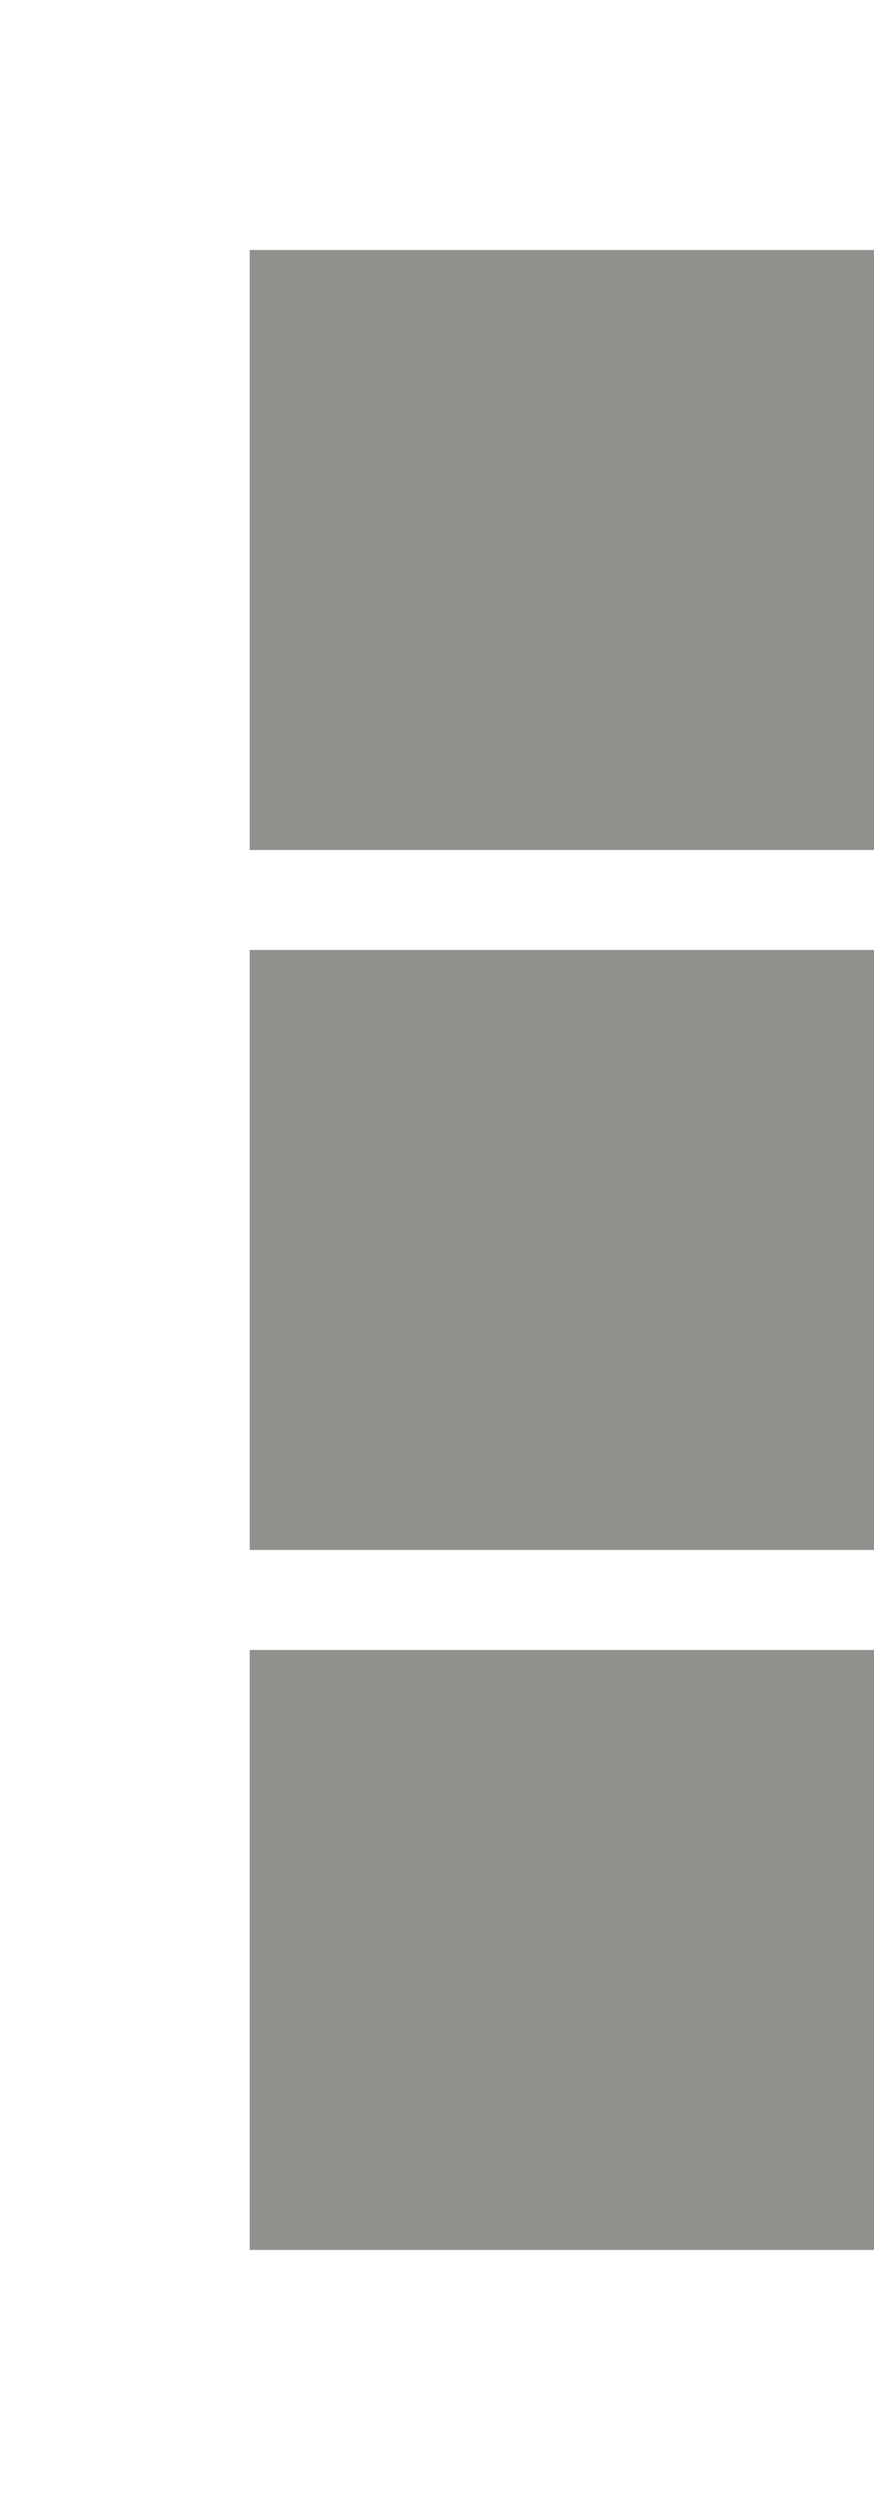 <!-- Generated by IcoMoon.io -->
<svg version="1.1" xmlns="http://www.w3.org/2000/svg" width="14" height="40" viewBox="0 0 14 40">
<title>mp-menu_option-1</title>
<path fill="#91908d" d="M7.733 32.8h3.733v-3.2h-3.733v3.2zM4 36h11.2v-9.6h-11.2v9.6zM7.733 21.6h3.733v-3.2h-3.733v3.2zM4 24.8h11.2v-9.6h-11.2v9.6zM7.733 10.4h3.733v-3.2h-3.733v3.2zM4 13.6h11.2v-9.6h-11.2v9.6z"></path>
</svg>
